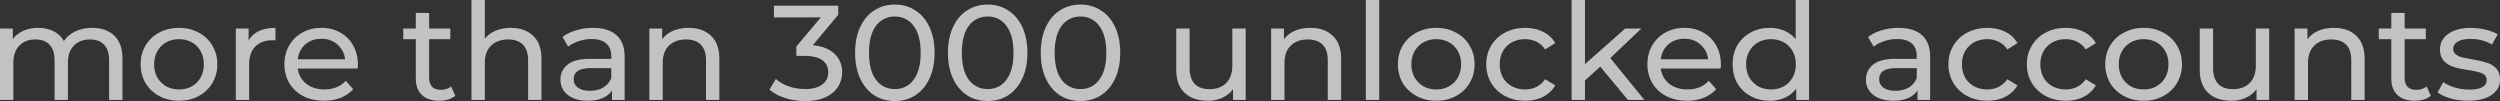 <svg xmlns="http://www.w3.org/2000/svg" xmlns:xlink="http://www.w3.org/1999/xlink" width="198" height="8" fill="none" xmlns:v="https://vecta.io/nano"><rect width="100%" height="100%" fill="#333333" stroke="none"/><style><![CDATA[.B{fill-opacity:.7}]]></style><g fill="#fff" class="B"><path d="M7.308 2.208c.735 0 1.315.206 1.741.619.434.412.65 1.024.65 1.835v3.253H8.641V4.779c0-.548-.132-.96-.397-1.237-.257-.277-.628-.416-1.113-.416-.536 0-.963.164-1.279.491-.316.32-.474.782-.474 1.387v2.912H4.321V4.779c0-.548-.132-.96-.397-1.237-.257-.277-.628-.416-1.113-.416-.536 0-.963.164-1.279.491-.316.32-.474.782-.474 1.387v2.912H0V2.261h1.014v.843c.213-.292.492-.512.838-.661.345-.156.738-.235 1.179-.235.456 0 .86.089 1.212.267a1.89 1.89 0 0 1 .816.779 2.22 2.22 0 0 1 .915-.768 3.12 3.12 0 0 1 1.334-.277zm6.873 5.771c-.581 0-1.102-.124-1.565-.373a2.81 2.81 0 0 1-1.091-1.024c-.257-.441-.386-.939-.386-1.493s.129-1.049.386-1.483a2.71 2.71 0 0 1 1.091-1.024c.463-.249.985-.373 1.565-.373s1.099.124 1.554.373c.463.242.823.583 1.08 1.024a2.79 2.79 0 0 1 .397 1.483 2.84 2.84 0 0 1-.397 1.493 2.73 2.73 0 0 1-1.08 1.024c-.456.249-.974.373-1.554.373zm0-.896c.375 0 .709-.082 1.003-.245.301-.171.536-.405.705-.704.169-.306.254-.654.254-1.045s-.085-.736-.254-1.035a1.74 1.74 0 0 0-.705-.704c-.294-.164-.628-.245-1.003-.245a2.09 2.09 0 0 0-1.014.245c-.294.164-.529.398-.705.704-.169.299-.253.644-.253 1.035s.084.74.253 1.045a1.94 1.94 0 0 0 .705.704 2.09 2.09 0 0 0 1.014.245zm5.508-3.872a1.78 1.78 0 0 1 .816-.747c.36-.171.797-.256 1.312-.256V3.2a2.15 2.15 0 0 0-.242-.011c-.573 0-1.025.167-1.356.501-.323.327-.485.796-.485 1.408v2.816h-1.058V2.261h1.014v.949zm8.657 1.909c0 .078-.007.181-.022.309h-4.739c.066.498.29.9.672 1.205.389.299.871.448 1.444.448.698 0 1.26-.228 1.686-.683l.584.661a2.55 2.55 0 0 1-.992.683c-.39.156-.827.235-1.312.235-.617 0-1.165-.121-1.642-.363-.478-.249-.849-.594-1.113-1.035-.257-.441-.386-.939-.386-1.493 0-.548.125-1.042.375-1.483a2.69 2.69 0 0 1 1.047-1.024c.448-.249.952-.373 1.51-.373s1.054.124 1.488.373a2.54 2.54 0 0 1 1.025 1.024c.25.441.375.946.375 1.515zm-2.888-2.048c-.507 0-.933.149-1.279.448-.338.299-.536.69-.595 1.173h3.747a1.77 1.77 0 0 0-.606-1.163c-.338-.306-.761-.459-1.267-.459zM36.06 7.584c-.154.128-.345.228-.573.299-.228.064-.463.096-.705.096-.588 0-1.043-.153-1.367-.459s-.485-.743-.485-1.312V3.104h-.992v-.843h.992V1.024h1.058v1.237h1.675v.843h-1.675v3.061c0 .306.077.54.231.704.162.164.389.245.683.245.323 0 .599-.089.827-.267l.331.736zm4.399-5.376c.742 0 1.33.21 1.764.629.441.412.661 1.02.661 1.824v3.253h-1.058V4.779c0-.548-.136-.96-.408-1.237s-.661-.416-1.168-.416c-.573 0-1.025.164-1.356.491-.331.32-.496.782-.496 1.387v2.912H37.34V0h1.058v3.061c.221-.27.507-.48.86-.629.36-.149.761-.224 1.201-.224zm6.51 0c.808 0 1.425.192 1.852.576.434.384.65.956.65 1.717v3.413h-1.003v-.747a1.69 1.69 0 0 1-.761.608c-.323.135-.709.203-1.157.203-.654 0-1.179-.153-1.576-.459a1.46 1.46 0 0 1-.584-1.205 1.45 1.45 0 0 1 .562-1.195c.375-.306.97-.459 1.786-.459h1.675v-.203c0-.441-.132-.779-.397-1.013s-.654-.352-1.168-.352c-.345 0-.683.057-1.014.171-.331.107-.61.252-.838.437l-.441-.768c.301-.235.661-.412 1.08-.533a4.54 4.54 0 0 1 1.334-.192zm-.242 4.981c.404 0 .753-.085 1.047-.256.294-.178.507-.427.639-.747v-.789h-1.631c-.897 0-1.345.292-1.345.875a.78.78 0 0 0 .342.672c.228.164.544.245.948.245zm7.821-4.981c.742 0 1.33.21 1.764.629.441.412.661 1.02.661 1.824v3.253h-1.058V4.779c0-.548-.136-.96-.408-1.237s-.661-.416-1.168-.416c-.573 0-1.025.164-1.356.491-.331.32-.496.782-.496 1.387v2.912h-1.058V2.261h1.014v.853a2.05 2.05 0 0 1 .86-.672 3.15 3.15 0 0 1 1.245-.235zm9.823 1.376c.757.071 1.334.299 1.73.683.397.377.595.86.595 1.451a2.13 2.13 0 0 1-.331 1.163c-.221.341-.551.615-.992.821-.434.199-.966.299-1.598.299-.551 0-1.08-.078-1.587-.235-.507-.164-.922-.388-1.245-.672l.507-.843c.265.242.602.437 1.014.587.411.142.849.213 1.312.213.573 0 1.018-.117 1.334-.352.323-.235.485-.558.485-.971s-.158-.732-.474-.96-.794-.341-1.433-.341h-.617V3.68l1.94-2.304h-3.714V.448h5.092v.725l-2.017 2.411z"/><use xlink:href="#B"/><use xlink:href="#B" x="7.352"/><use xlink:href="#B" x="14.703"/><path d="M98.659 2.261v5.653h-1.003v-.853c-.213.292-.496.519-.849.683a2.72 2.72 0 0 1-1.135.235c-.779 0-1.392-.206-1.841-.619-.448-.42-.672-1.035-.672-1.845V2.261h1.058v3.136c0 .548.136.964.408 1.248.272.277.661.416 1.168.416.558 0 .999-.164 1.323-.491s.485-.789.485-1.387V2.261h1.058zm5.133-.053c.742 0 1.33.21 1.764.629.441.412.661 1.02.661 1.824v3.253h-1.058V4.779c0-.548-.136-.96-.408-1.237s-.661-.416-1.168-.416c-.573 0-1.025.164-1.356.491-.331.32-.496.782-.496 1.387v2.912h-1.058V2.261h1.014v.853c.213-.292.5-.516.86-.672.367-.156.782-.235 1.245-.235zM108.175 0h1.058v7.915h-1.058V0zm5.581 7.979a3.25 3.25 0 0 1-1.565-.373c-.463-.249-.827-.59-1.092-1.024a2.91 2.91 0 0 1-.385-1.493c0-.555.128-1.049.385-1.483.265-.441.629-.782 1.092-1.024a3.25 3.25 0 0 1 1.565-.373 3.19 3.19 0 0 1 1.554.373c.463.242.823.583 1.08 1.024.265.434.397.928.397 1.483a2.84 2.84 0 0 1-.397 1.493c-.257.434-.617.775-1.08 1.024a3.19 3.19 0 0 1-1.554.373zm0-.896a2.03 2.03 0 0 0 1.003-.245c.301-.171.536-.405.705-.704.169-.306.254-.654.254-1.045s-.085-.736-.254-1.035c-.169-.306-.404-.54-.705-.704a2.03 2.03 0 0 0-1.003-.245 2.09 2.09 0 0 0-1.014.245 1.84 1.84 0 0 0-.706.704c-.169.299-.253.644-.253 1.035s.084.74.253 1.045c.177.299.412.533.706.704.301.164.639.245 1.014.245z"/><use xlink:href="#C"/><path d="M126.742 5.28l-1.212 1.088v1.547h-1.058V0h1.058v5.077l3.185-2.816h1.279l-2.458 2.336 2.7 3.317h-1.301l-2.193-2.635zm9.553-.16c0 .078-.007.181-.022.309h-4.739c.066.498.29.9.672 1.205.39.299.871.448 1.444.448.698 0 1.26-.228 1.687-.683l.584.661c-.265.299-.595.526-.992.683-.39.156-.827.235-1.312.235-.617 0-1.165-.121-1.642-.363a2.74 2.74 0 0 1-1.113-1.035 2.9 2.9 0 0 1-.386-1.493c0-.548.125-1.042.375-1.483a2.69 2.69 0 0 1 1.047-1.024c.448-.249.951-.373 1.51-.373s1.054.124 1.488.373c.441.242.782.583 1.025 1.024.25.441.374.946.374 1.515zm-2.887-2.048c-.507 0-.934.149-1.279.448-.338.299-.536.69-.595 1.173h3.747a1.76 1.76 0 0 0-.606-1.163c-.338-.306-.76-.459-1.267-.459zM143.276 0v7.915h-1.014v-.896a2.28 2.28 0 0 1-.893.715c-.36.164-.757.245-1.19.245-.566 0-1.073-.121-1.521-.363a2.71 2.71 0 0 1-1.059-1.013c-.249-.441-.374-.946-.374-1.515s.125-1.07.374-1.504c.258-.434.61-.772 1.059-1.013s.955-.363 1.521-.363c.418 0 .804.078 1.157.235a2.19 2.19 0 0 1 .882.672V0h1.058zm-3.009 7.083a2.07 2.07 0 0 0 1.003-.245c.301-.171.536-.405.705-.704.169-.306.254-.654.254-1.045s-.085-.736-.254-1.035c-.169-.306-.404-.54-.705-.704a2.07 2.07 0 0 0-1.003-.245 2.09 2.09 0 0 0-1.014.245 1.84 1.84 0 0 0-.706.704c-.169.299-.253.644-.253 1.035s.084.74.253 1.045c.177.299.412.533.706.704.301.164.639.245 1.014.245zm10.098-4.875c.808 0 1.426.192 1.852.576.433.384.65.956.65 1.717v3.413h-1.003v-.747a1.69 1.69 0 0 1-.76.608c-.324.135-.71.203-1.158.203-.654 0-1.179-.153-1.576-.459a1.46 1.46 0 0 1-.584-1.205c0-.498.187-.896.562-1.195.375-.306.97-.459 1.786-.459h1.675v-.203c0-.441-.132-.779-.397-1.013s-.654-.352-1.168-.352a3.09 3.09 0 0 0-1.014.171c-.331.107-.61.252-.838.437l-.441-.768c.302-.235.662-.412 1.08-.533.419-.128.864-.192 1.334-.192zm-.242 4.981c.404 0 .753-.085 1.047-.256.294-.178.507-.427.639-.747v-.789h-1.631c-.897 0-1.345.292-1.345.875a.78.78 0 0 0 .342.672c.227.164.543.245.948.245zm7.281.79c-.596 0-1.128-.124-1.599-.373a2.81 2.81 0 0 1-1.091-1.024 2.85 2.85 0 0 1-.397-1.493c0-.555.133-1.049.397-1.483a2.71 2.71 0 0 1 1.091-1.024c.471-.249 1.003-.373 1.599-.373.529 0 .999.103 1.41.309.419.206.743.505.97.896l-.804.501a1.78 1.78 0 0 0-.684-.608 2 2 0 0 0-.903-.203 2.18 2.18 0 0 0-1.037.245c-.301.164-.54.398-.716.704-.169.299-.253.644-.253 1.035 0 .398.084.75.253 1.056.176.299.415.53.716.693a2.18 2.18 0 0 0 1.037.245 2 2 0 0 0 .903-.203 1.78 1.78 0 0 0 .684-.608l.804.491a2.3 2.3 0 0 1-.97.907c-.411.206-.881.309-1.41.309z"/><use xlink:href="#C" x="42.818"/><path d="M169.781 7.979a3.25 3.25 0 0 1-1.565-.373c-.463-.249-.827-.59-1.092-1.024a2.91 2.91 0 0 1-.385-1.493c0-.555.128-1.049.385-1.483.265-.441.629-.782 1.092-1.024a3.25 3.25 0 0 1 1.565-.373 3.19 3.19 0 0 1 1.554.373c.463.242.823.583 1.08 1.024.265.434.397.928.397 1.483a2.84 2.84 0 0 1-.397 1.493c-.257.434-.617.775-1.08 1.024a3.19 3.19 0 0 1-1.554.373zm0-.896c.375 0 .709-.082 1.003-.245.301-.171.536-.405.705-.704.169-.306.254-.654.254-1.045s-.085-.736-.254-1.035c-.169-.306-.404-.54-.705-.704-.294-.164-.628-.245-1.003-.245a2.09 2.09 0 0 0-1.014.245 1.84 1.84 0 0 0-.706.704c-.169.299-.253.644-.253 1.035s.084.74.253 1.045c.177.299.412.533.706.704.301.164.639.245 1.014.245zm9.939-4.822v5.653h-1.003v-.853c-.213.292-.496.519-.849.683-.345.156-.723.235-1.135.235-.779 0-1.392-.206-1.841-.619-.448-.42-.672-1.035-.672-1.845V2.261h1.058v3.136c0 .548.136.964.408 1.248.272.277.661.416 1.168.416.559 0 1-.164 1.323-.491s.485-.789.485-1.387V2.261h1.058zm5.134-.053c.742 0 1.33.21 1.763.629.441.412.662 1.02.662 1.824v3.253h-1.059V4.779c0-.548-.135-.96-.407-1.237s-.662-.416-1.169-.416c-.573 0-1.025.164-1.355.491-.331.32-.496.782-.496 1.387v2.912h-1.059V2.261h1.015v.853c.213-.292.499-.516.859-.672.368-.156.783-.235 1.246-.235zm7.667 5.376c-.154.128-.345.228-.573.299-.228.064-.463.096-.705.096-.588 0-1.044-.153-1.367-.459s-.485-.743-.485-1.312V3.104h-.992v-.843h.992V1.024h1.058v1.237h1.676v.843h-1.676v3.061c0 .306.077.54.232.704.161.164.389.245.683.245.323 0 .599-.089.827-.267l.33.736zm2.955.395c-.478 0-.937-.06-1.378-.181-.441-.128-.786-.288-1.036-.48l.441-.811c.257.178.569.32.937.427a3.97 3.97 0 0 0 1.113.16c.926 0 1.389-.256 1.389-.768a.49.49 0 0 0-.187-.405c-.124-.099-.283-.171-.474-.213a8.62 8.62 0 0 0-.794-.16 8.26 8.26 0 0 1-1.157-.245c-.294-.092-.548-.249-.761-.469s-.32-.53-.32-.928c0-.512.221-.921.662-1.227.441-.313 1.032-.469 1.774-.469a5.05 5.05 0 0 1 1.169.139c.389.092.709.217.959.373l-.452.811c-.478-.299-1.04-.448-1.687-.448-.448 0-.79.071-1.025.213s-.352.331-.352.565a.53.53 0 0 0 .198.437 1.27 1.27 0 0 0 .485.235l.827.171a8.24 8.24 0 0 1 1.135.256 1.66 1.66 0 0 1 .749.448c.206.213.309.512.309.896 0 .512-.228.921-.683 1.227-.449.299-1.062.448-1.841.448z"/></g><defs ><path id="B" d="M70.877 8c-.61 0-1.154-.149-1.631-.448-.47-.306-.841-.747-1.113-1.323s-.408-1.259-.408-2.048.136-1.472.408-2.048.643-1.013 1.113-1.312c.478-.306 1.021-.459 1.631-.459.603 0 1.139.153 1.609.459.478.299.852.736 1.124 1.312s.408 1.259.408 2.048-.136 1.472-.408 2.048-.647 1.017-1.124 1.323c-.47.299-1.007.448-1.609.448zm0-.949a1.75 1.75 0 0 0 1.477-.736c.375-.491.562-1.202.562-2.133s-.187-1.643-.562-2.133a1.75 1.75 0 0 0-1.477-.736 1.79 1.79 0 0 0-1.499.736c-.367.491-.551 1.202-.551 2.133s.184 1.643.551 2.133a1.79 1.79 0 0 0 1.499.736z"/><path id="C" d="M120.796 7.979c-.595 0-1.128-.124-1.598-.373-.463-.249-.827-.59-1.091-1.024-.265-.441-.397-.939-.397-1.493s.132-1.049.397-1.483c.264-.441.628-.782 1.091-1.024.47-.249 1.003-.373 1.598-.373.529 0 1 .103 1.411.309a2.24 2.24 0 0 1 .97.896l-.805.501a1.77 1.77 0 0 0-.683-.608c-.272-.135-.573-.203-.904-.203a2.18 2.18 0 0 0-1.036.245c-.301.164-.54.398-.716.704-.169.299-.254.644-.254 1.035 0 .398.085.75.254 1.056.176.299.415.53.716.693a2.18 2.18 0 0 0 1.036.245c.331 0 .632-.068.904-.203a1.77 1.77 0 0 0 .683-.608l.805.491c-.228.391-.551.693-.97.907-.411.206-.882.309-1.411.309z"/></defs></svg>